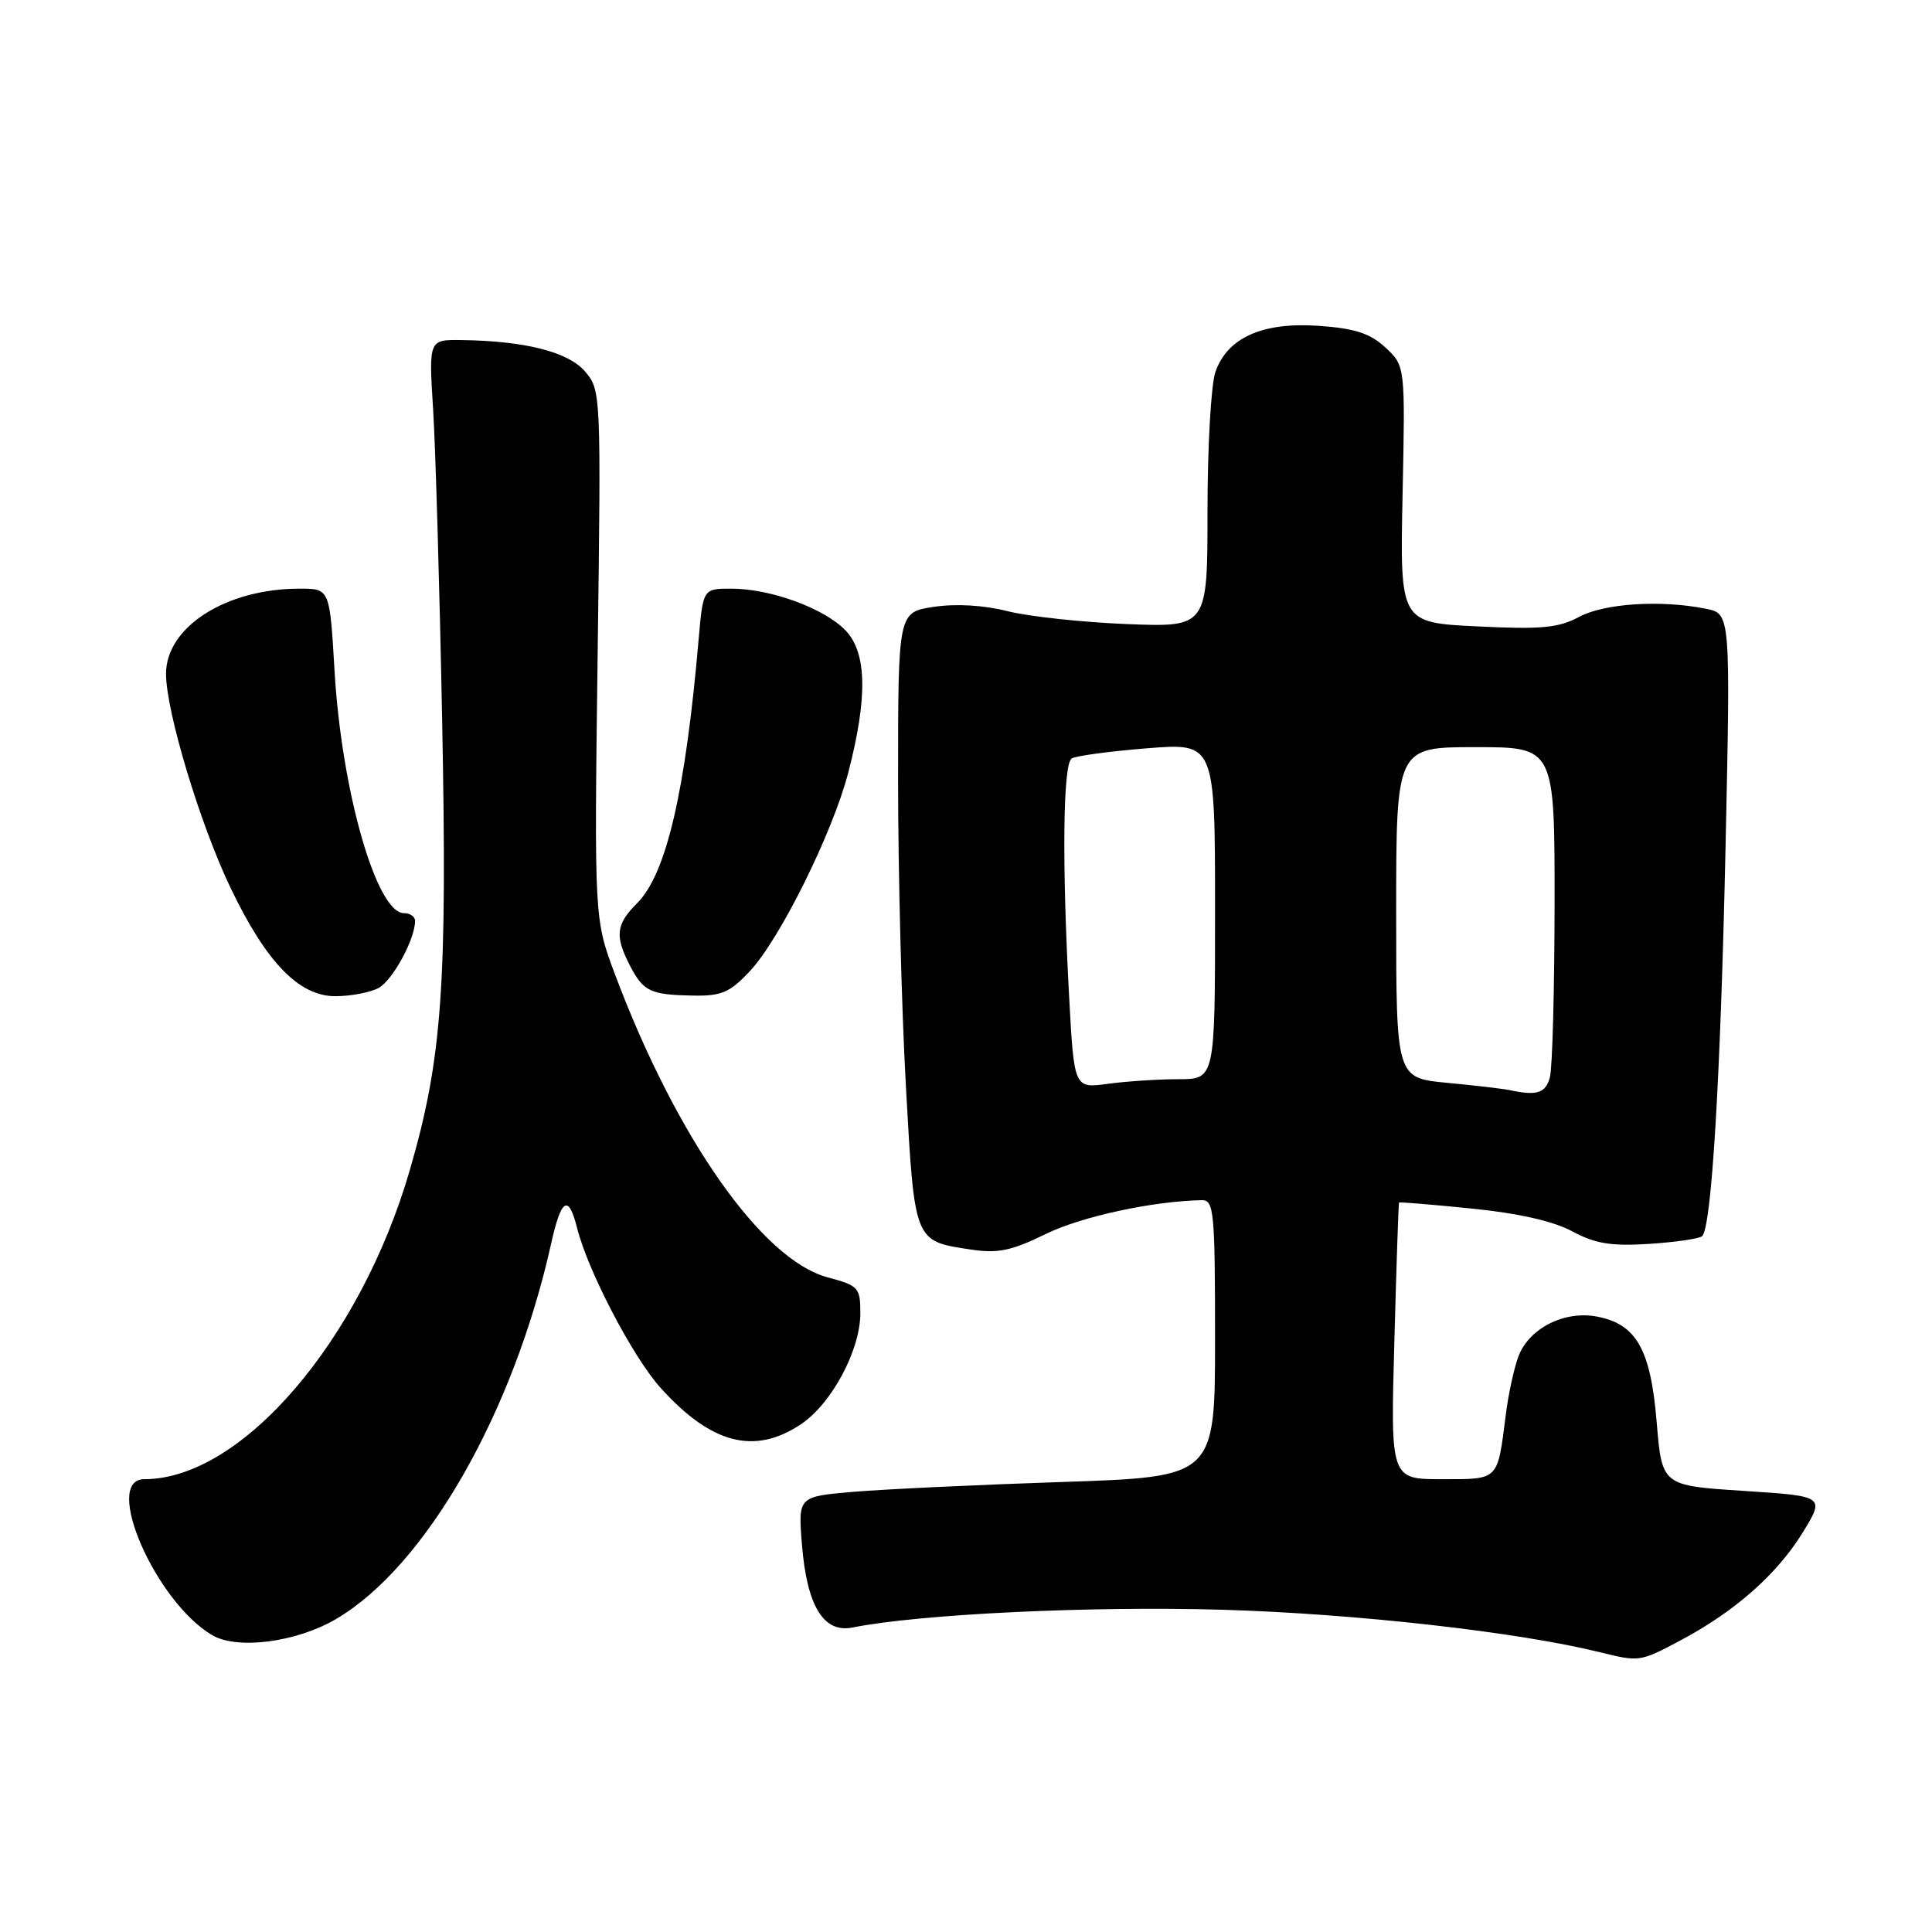 <?xml version="1.0" encoding="UTF-8" standalone="no"?>
<!DOCTYPE svg PUBLIC "-//W3C//DTD SVG 1.1//EN" "http://www.w3.org/Graphics/SVG/1.1/DTD/svg11.dtd" >
<svg xmlns="http://www.w3.org/2000/svg" xmlns:xlink="http://www.w3.org/1999/xlink" version="1.1" viewBox="0 0 256 256">
 <g >
 <path fill="currentColor"
d=" M 222.60 217.40 C 229.82 213.58 235.43 208.64 238.83 203.13 C 241.83 198.25 241.83 198.25 231.03 197.55 C 220.22 196.85 220.22 196.85 219.52 188.45 C 218.72 178.77 216.82 175.43 211.58 174.45 C 207.27 173.64 202.63 176.00 201.21 179.70 C 200.63 181.24 199.86 184.75 199.52 187.50 C 198.41 196.25 198.66 196.00 191.06 196.00 C 184.25 196.00 184.25 196.00 184.76 177.75 C 185.03 167.71 185.31 159.43 185.38 159.34 C 185.45 159.26 189.78 159.61 195.00 160.14 C 201.19 160.76 205.84 161.81 208.33 163.16 C 211.39 164.80 213.47 165.14 218.55 164.82 C 222.05 164.59 225.20 164.13 225.55 163.79 C 226.80 162.54 227.98 142.82 228.64 112.41 C 229.31 81.31 229.31 81.31 226.03 80.66 C 220.05 79.46 212.57 79.95 209.22 81.75 C 206.51 83.20 204.23 83.42 195.73 83.00 C 185.50 82.50 185.50 82.50 185.85 65.50 C 186.20 48.50 186.20 48.50 183.59 46.06 C 181.57 44.18 179.57 43.52 174.81 43.18 C 167.33 42.64 162.64 44.72 161.05 49.28 C 160.47 50.94 160.00 59.23 160.00 67.71 C 160.00 83.12 160.00 83.12 149.25 82.69 C 143.34 82.45 136.24 81.68 133.49 80.98 C 130.39 80.19 126.66 79.97 123.74 80.41 C 119.00 81.12 119.00 81.12 119.00 103.31 C 119.00 115.52 119.47 133.82 120.04 144.00 C 121.19 164.66 121.10 164.44 128.64 165.57 C 132.22 166.11 134.02 165.74 138.57 163.51 C 143.29 161.20 152.74 159.15 159.25 159.03 C 160.85 159.00 161.00 160.53 161.00 177.35 C 161.00 195.70 161.00 195.70 140.75 196.37 C 129.61 196.74 117.18 197.33 113.13 197.67 C 105.75 198.30 105.75 198.30 106.26 204.65 C 106.92 212.81 109.12 216.43 112.98 215.65 C 121.88 213.87 144.54 212.79 162.00 213.30 C 179.64 213.82 201.17 216.25 212.00 218.93 C 217.22 220.22 217.31 220.21 222.60 217.40 Z  M 44.51 214.54 C 56.37 207.60 68.02 187.27 73.03 164.78 C 74.37 158.76 75.33 158.19 76.47 162.72 C 77.90 168.42 83.87 179.85 87.54 183.91 C 94.25 191.34 99.96 192.82 106.10 188.74 C 110.19 186.02 114.00 178.91 114.00 174.00 C 114.00 170.61 113.76 170.35 109.65 169.25 C 100.98 166.93 89.63 150.76 81.50 129.14 C 78.74 121.77 78.74 121.77 79.19 86.74 C 79.65 52.08 79.63 51.68 77.52 49.22 C 75.28 46.62 69.59 45.18 61.16 45.06 C 56.81 45.00 56.81 45.00 57.39 54.25 C 57.71 59.34 58.25 77.94 58.59 95.58 C 59.27 130.66 58.59 140.24 54.33 154.95 C 47.78 177.62 32.02 196.00 19.13 196.00 C 13.51 196.00 20.63 212.32 28.16 216.69 C 31.49 218.62 39.30 217.60 44.51 214.54 Z  M 50.15 130.92 C 52.01 129.92 55.00 124.45 55.00 122.03 C 55.00 121.46 54.34 121.00 53.53 121.00 C 49.88 121.00 45.24 104.75 44.32 88.75 C 43.69 78.00 43.69 78.00 39.71 78.00 C 29.95 78.00 22.00 83.07 22.00 89.29 C 22.00 94.26 26.52 109.26 30.57 117.69 C 35.29 127.53 39.62 132.00 44.43 132.00 C 46.47 132.00 49.04 131.51 50.15 130.92 Z  M 99.38 128.66 C 103.36 124.41 110.35 110.29 112.40 102.37 C 114.97 92.48 114.87 86.55 112.09 83.59 C 109.32 80.64 102.14 78.00 96.90 78.00 C 93.16 78.00 93.16 78.00 92.57 84.75 C 90.83 104.91 88.29 115.80 84.43 119.67 C 81.61 122.48 81.44 124.01 83.48 127.96 C 85.25 131.38 86.17 131.82 91.88 131.92 C 95.61 131.99 96.73 131.50 99.38 128.66 Z  M 200.00 144.44 C 199.18 144.27 195.46 143.83 191.75 143.48 C 185.00 142.84 185.00 142.84 185.00 120.92 C 185.00 99.00 185.00 99.00 195.50 99.00 C 206.00 99.00 206.00 99.00 205.99 119.75 C 205.98 131.16 205.70 141.51 205.37 142.75 C 204.80 144.86 203.64 145.23 200.00 144.44 Z  M 141.66 131.96 C 140.70 114.18 140.85 101.21 142.01 100.50 C 142.56 100.15 147.06 99.55 152.01 99.15 C 161.00 98.44 161.00 98.44 161.00 120.72 C 161.00 143.00 161.00 143.00 156.14 143.00 C 153.47 143.00 149.26 143.28 146.80 143.61 C 142.32 144.23 142.32 144.23 141.66 131.96 Z "/>
</g>
</svg>